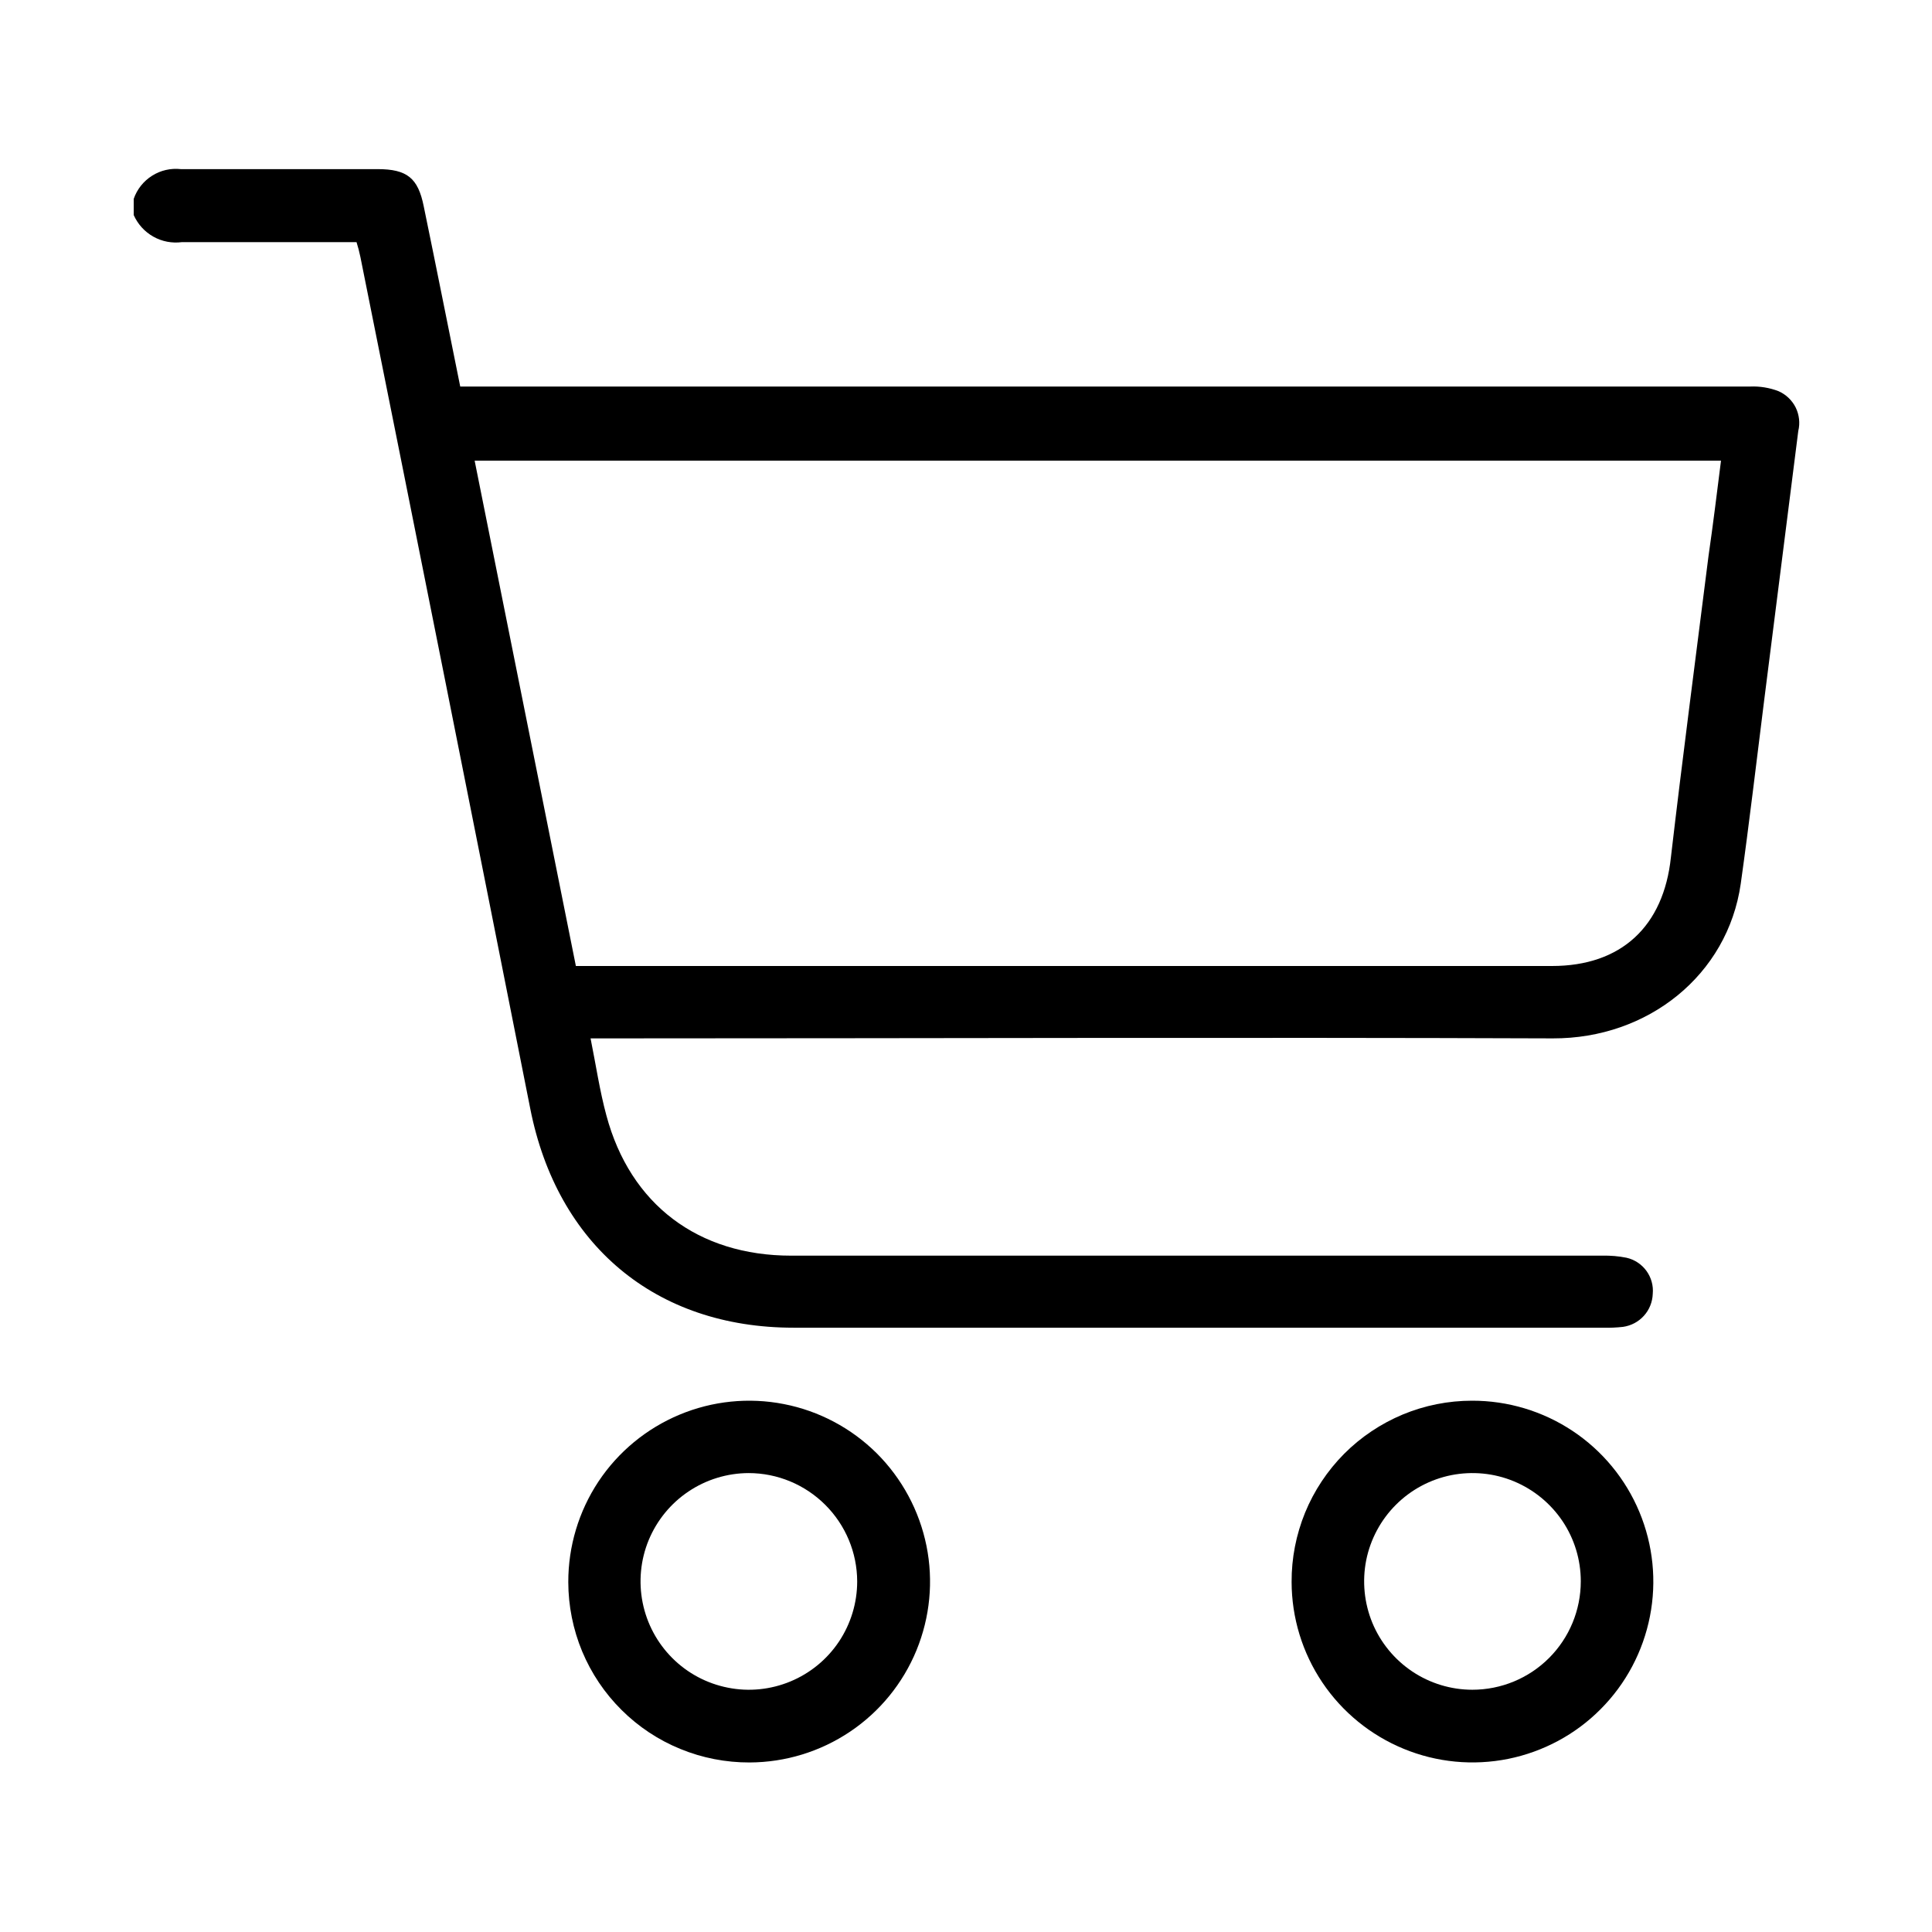 <svg width="28" height="28" viewBox="0 0 28 28" fill="none" xmlns="http://www.w3.org/2000/svg">
<path d="M1.938 2.882C1.986 2.743 2.08 2.625 2.204 2.547C2.328 2.468 2.475 2.435 2.621 2.451C3.571 2.451 4.521 2.451 5.471 2.451C5.902 2.451 6.059 2.582 6.141 2.99C6.319 3.851 6.49 4.713 6.67 5.602H6.966C13.1 5.602 19.233 5.602 25.366 5.602C25.505 5.596 25.645 5.619 25.775 5.669C25.883 5.716 25.971 5.8 26.024 5.905C26.076 6.011 26.09 6.132 26.062 6.246C25.898 7.547 25.733 8.847 25.568 10.147C25.456 11.034 25.353 11.921 25.228 12.809C25.038 14.131 23.884 15.053 22.506 15.049C17.983 15.032 13.444 15.049 8.915 15.049H8.559C8.637 15.437 8.691 15.807 8.788 16.165C9.134 17.457 10.119 18.198 11.467 18.198H23.223C23.34 18.195 23.457 18.205 23.572 18.228C23.688 18.254 23.791 18.322 23.861 18.418C23.931 18.514 23.964 18.633 23.953 18.751C23.949 18.869 23.904 18.982 23.825 19.069C23.746 19.157 23.639 19.213 23.522 19.23C23.429 19.24 23.336 19.245 23.242 19.242H11.502C9.496 19.242 8.075 18.041 7.685 16.068C6.869 11.95 6.049 7.835 5.223 3.724C5.208 3.651 5.189 3.579 5.167 3.509H4.924C4.161 3.509 3.399 3.509 2.638 3.509C2.495 3.528 2.349 3.501 2.223 3.43C2.096 3.359 1.997 3.249 1.938 3.117V2.882ZM24.942 6.677H6.879C7.37 9.128 7.857 11.562 8.346 14H22.493C23.498 14 24.11 13.425 24.216 12.425C24.386 10.967 24.578 9.514 24.761 8.058C24.827 7.603 24.883 7.144 24.942 6.677Z" fill="black"/>
<path d="M8.236 22.93C8.235 22.411 8.387 21.904 8.673 21.472C8.96 21.04 9.369 20.703 9.847 20.503C10.325 20.303 10.852 20.249 11.361 20.349C11.87 20.448 12.338 20.697 12.706 21.062C13.073 21.428 13.324 21.895 13.427 22.403C13.53 22.911 13.479 23.438 13.282 23.918C13.085 24.397 12.75 24.808 12.319 25.097C11.889 25.386 11.383 25.541 10.864 25.543C10.52 25.544 10.178 25.478 9.86 25.347C9.541 25.217 9.252 25.025 9.008 24.782C8.763 24.539 8.57 24.251 8.437 23.933C8.305 23.615 8.237 23.274 8.236 22.93ZM10.849 21.349C10.539 21.35 10.235 21.443 9.978 21.616C9.72 21.789 9.52 22.034 9.401 22.321C9.283 22.608 9.253 22.924 9.314 23.228C9.375 23.532 9.525 23.812 9.745 24.031C9.964 24.25 10.244 24.399 10.549 24.459C10.853 24.52 11.168 24.488 11.455 24.369C11.742 24.25 11.987 24.049 12.159 23.791C12.331 23.533 12.423 23.229 12.423 22.919C12.422 22.502 12.255 22.103 11.96 21.809C11.665 21.515 11.266 21.349 10.849 21.349Z" fill="black"/>
<path d="M21.334 20.3C21.852 20.299 22.359 20.451 22.791 20.738C23.223 21.025 23.56 21.434 23.759 21.912C23.959 22.391 24.012 22.918 23.912 23.426C23.812 23.935 23.564 24.403 23.198 24.77C22.833 25.138 22.366 25.388 21.858 25.491C21.35 25.593 20.823 25.543 20.343 25.345C19.864 25.148 19.453 24.813 19.164 24.383C18.875 23.953 18.72 23.446 18.719 22.928C18.717 22.583 18.784 22.242 18.914 21.923C19.045 21.604 19.237 21.315 19.48 21.07C19.723 20.826 20.012 20.633 20.33 20.5C20.648 20.368 20.989 20.3 21.334 20.3ZM22.91 22.917C22.91 22.607 22.818 22.303 22.645 22.045C22.472 21.788 22.227 21.587 21.94 21.468C21.653 21.349 21.338 21.319 21.033 21.379C20.729 21.44 20.45 21.589 20.23 21.809C20.011 22.028 19.861 22.308 19.8 22.612C19.74 22.917 19.771 23.232 19.889 23.519C20.008 23.806 20.209 24.051 20.467 24.224C20.724 24.396 21.028 24.489 21.338 24.489C21.755 24.489 22.155 24.324 22.45 24.029C22.745 23.734 22.91 23.334 22.91 22.917Z" fill="black"/>
</svg>
